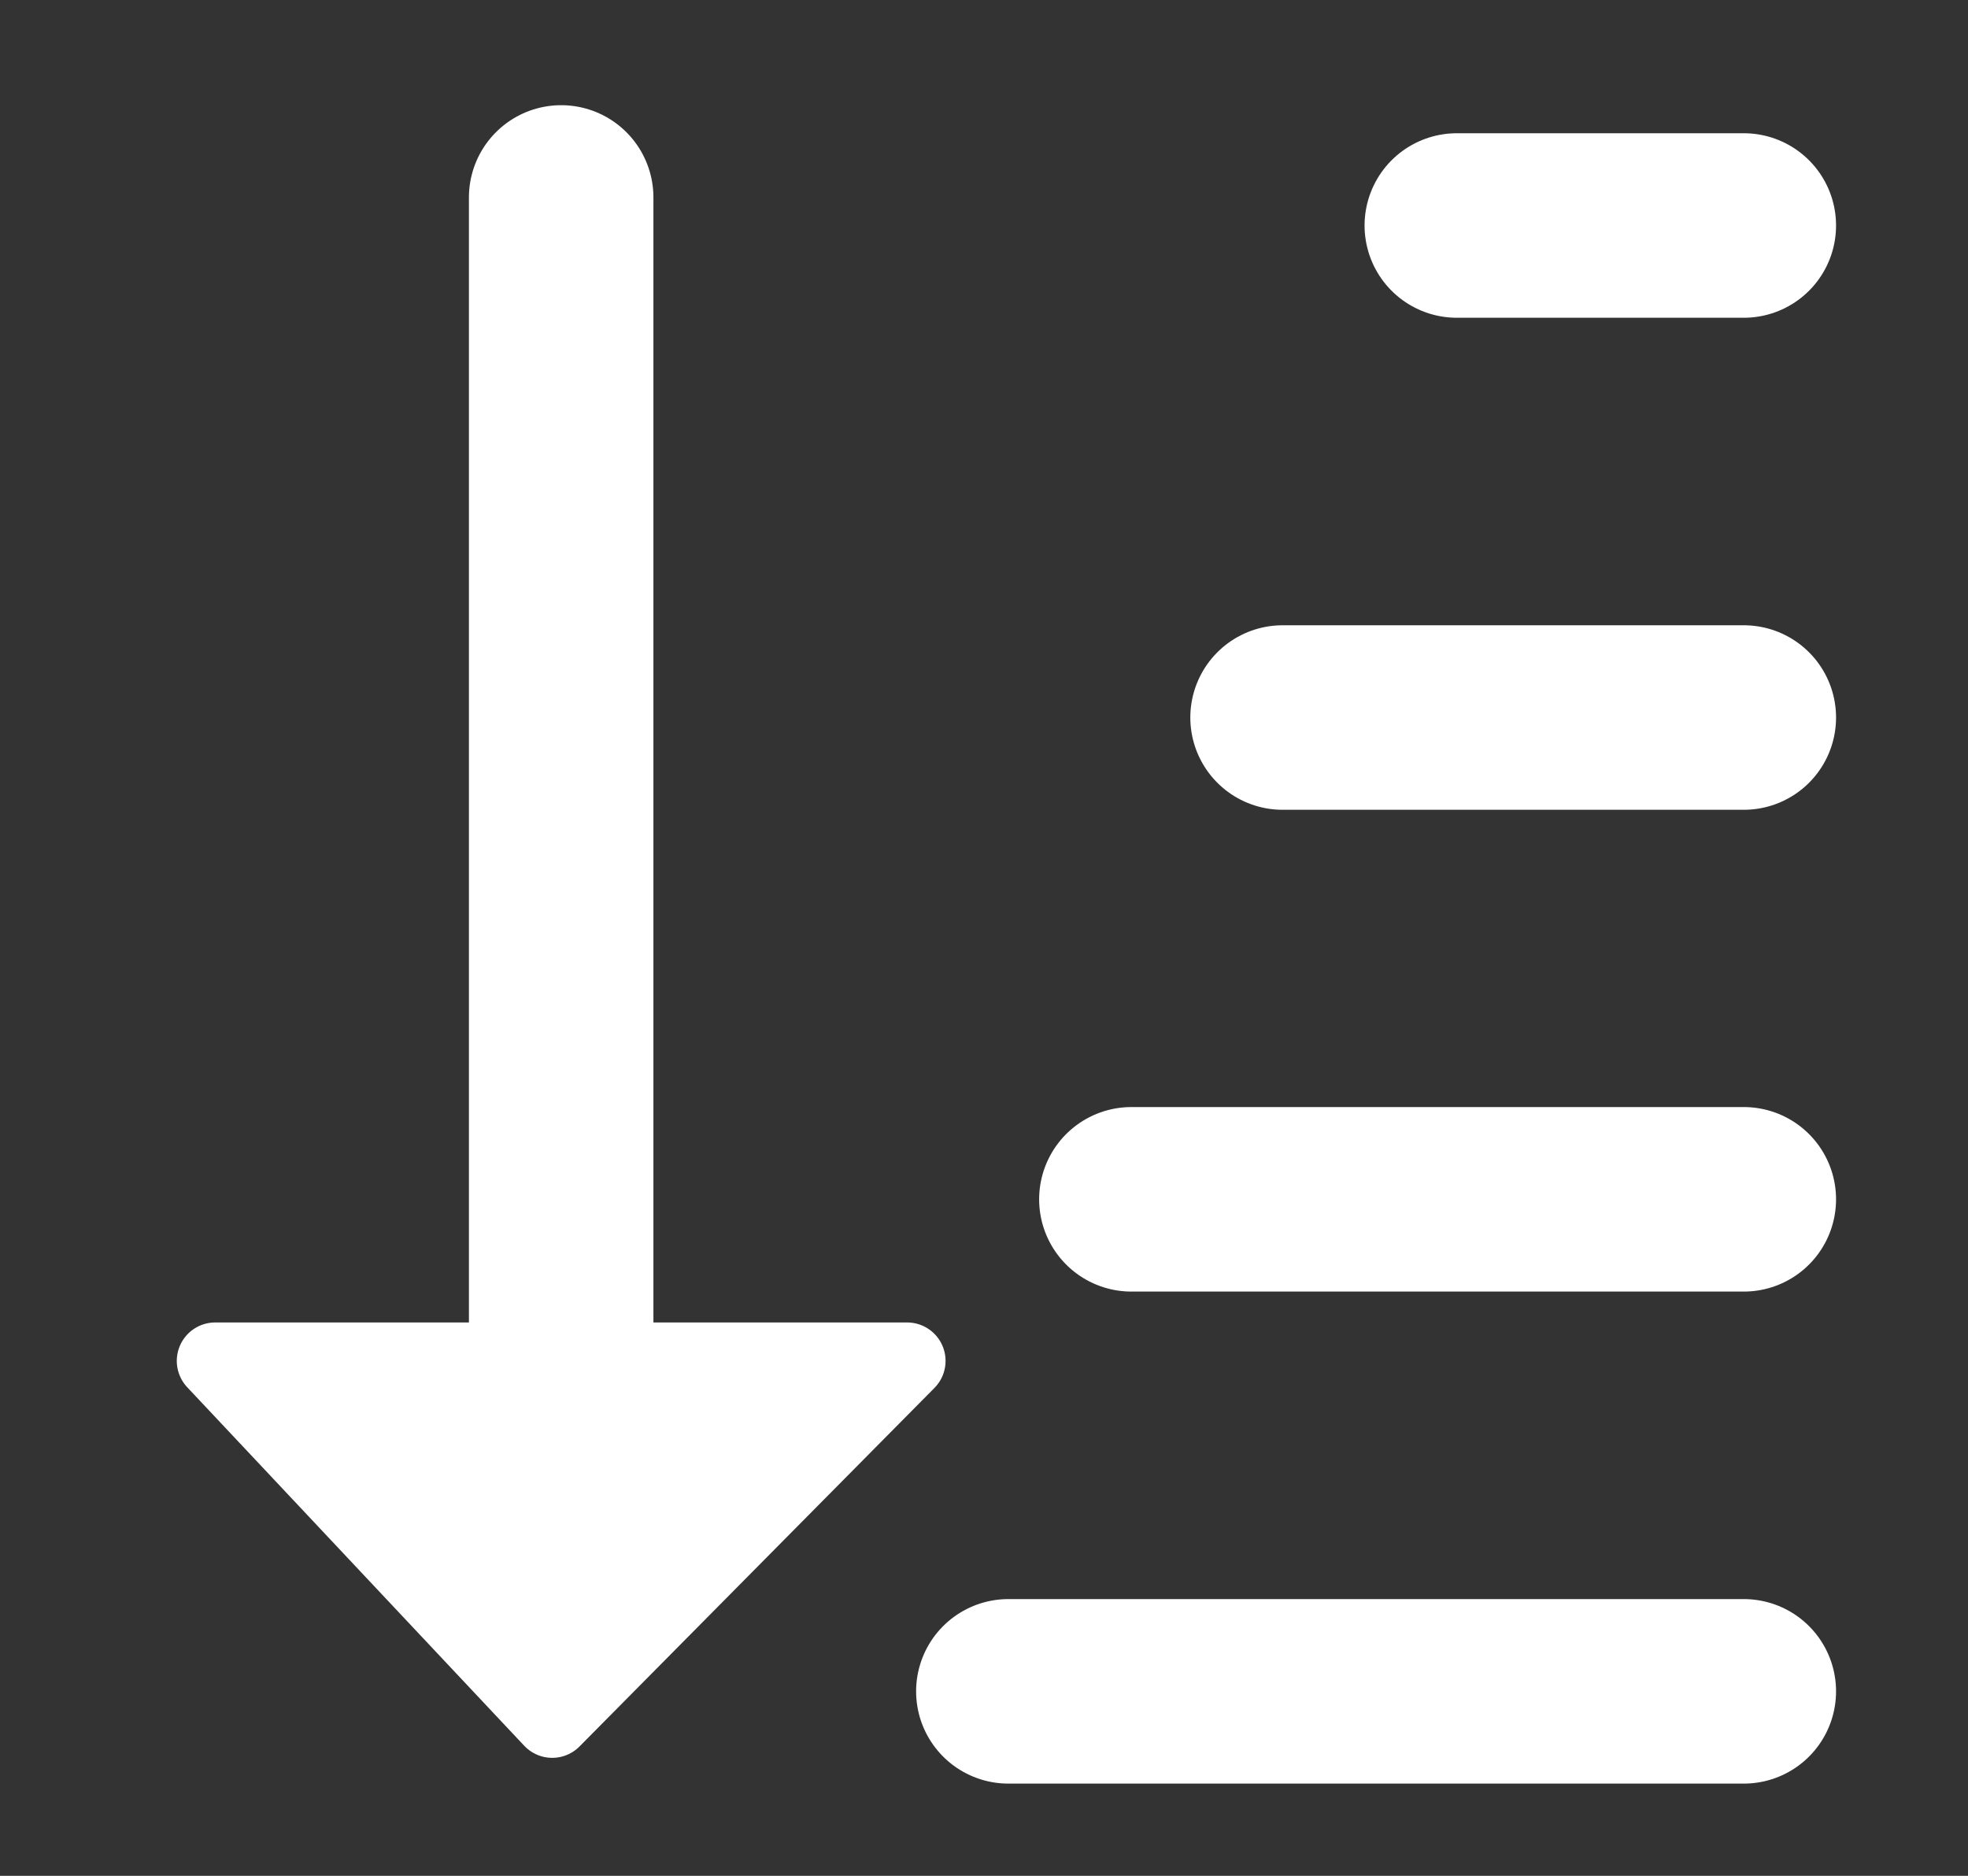 <?xml version="1.0" encoding="utf-8"?>
<!-- Generator: Adobe Illustrator 16.0.0, SVG Export Plug-In . SVG Version: 6.00 Build 0)  -->
<!DOCTYPE svg PUBLIC "-//W3C//DTD SVG 1.1//EN" "http://www.w3.org/Graphics/SVG/1.1/DTD/svg11.dtd">
<svg version="1.1" xmlns="http://www.w3.org/2000/svg" xmlns:xlink="http://www.w3.org/1999/xlink" x="0px" y="0px" width="128px"
	 height="122px" viewBox="0 0 128 122" enable-background="new 0 0 128 122" xml:space="preserve">
<rect x="0" y="0" width="128" height="122" fill="#333333" stroke="none"/>
<g id="Layer_2" display="none">
	
		<rect x="3.667" y="4.436" display="inline" fill="#100F0F" stroke="#FFFFFF" stroke-linecap="round" stroke-miterlimit="10" width="120" height="115.794"/>
</g>
<g id="RegAsc" display="none">
	<g display="inline">
		
			<line fill="none" stroke="#FFFFFF" stroke-width="12" stroke-linecap="round" stroke-miterlimit="10" x1="29.37" y1="11.507" x2="29.37" y2="89.133"/>
		
			<polygon fill="#FFFFFF" stroke="#FFFFFF" stroke-width="5" stroke-linecap="round" stroke-linejoin="round" stroke-miterlimit="10" points="
			9.9,87.176 51.871,87.176 28.787,110.492 6.869,87.176 		"/>
	</g>
	<g display="inline">
		
			<line fill="none" stroke="#FFFFFF" stroke-width="12" stroke-linecap="round" stroke-miterlimit="10" x1="65.334" y1="11.507" x2="113.168" y2="11.507"/>
		
			<line fill="none" stroke="#FFFFFF" stroke-width="12" stroke-linecap="round" stroke-miterlimit="10" x1="65.334" y1="43.507" x2="105.166" y2="43.507"/>
		
			<line fill="none" stroke="#FFFFFF" stroke-width="12" stroke-linecap="round" stroke-miterlimit="10" x1="65.334" y1="74.842" x2="95.333" y2="74.842"/>
		
			<line fill="none" stroke="#FFFFFF" stroke-width="12" stroke-linecap="round" stroke-miterlimit="10" x1="65.334" y1="106.842" x2="84" y2="106.842"/>
	</g>
</g>
<g id="RegDesc">
	<g>
		
			<line fill="none" stroke="#FFFFFF" stroke-width="12" stroke-linecap="round" stroke-miterlimit="10" x1="113.418" y1="110" x2="65.584" y2="110"/>
		
			<line fill="none" stroke="#FFFFFF" stroke-width="12" stroke-linecap="round" stroke-miterlimit="10" x1="113.418" y1="78" x2="73.586" y2="78"/>
		
			<line fill="none" stroke="#FFFFFF" stroke-width="12" stroke-linecap="round" stroke-miterlimit="10" x1="113.418" y1="46.666" x2="83.419" y2="46.666"/>
		
			<line fill="none" stroke="#FFFFFF" stroke-width="12" stroke-linecap="round" stroke-miterlimit="10" x1="113.418" y1="14.666" x2="94.752" y2="14.666"/>
	</g>
	<g>
		
			<line fill="none" stroke="#FFFFFF" stroke-width="12" stroke-linecap="round" stroke-miterlimit="10" x1="36.499" y1="12.841" x2="36.499" y2="90.466"/>
		
			<polygon fill="#FFFFFF" stroke="#FFFFFF" stroke-width="5" stroke-linecap="round" stroke-linejoin="round" stroke-miterlimit="10" points="
			17.029,88.509 59,88.509 35.916,111.825 13.998,88.509 		"/>
	</g>
</g>
<g id="AlphaAsc" display="none">
	<g display="inline">
		
			<line fill="none" stroke="#FFFFFF" stroke-width="12" stroke-linecap="round" stroke-miterlimit="10" x1="30.333" y1="12.841" x2="30.333" y2="90.466"/>
		
			<polygon fill="#FFFFFF" stroke="#FFFFFF" stroke-width="5" stroke-linecap="round" stroke-linejoin="round" stroke-miterlimit="10" points="
			10.864,88.509 52.834,88.509 29.75,111.825 7.833,88.509 		"/>
	</g>
	
		<line display="inline" fill="none" stroke="#FFFFFF" stroke-width="12" stroke-linecap="round" stroke-miterlimit="10" x1="66.297" y1="44.841" x2="106.129" y2="44.841"/>
	
		<line display="inline" fill="none" stroke="#FFFFFF" stroke-width="12" stroke-linecap="round" stroke-miterlimit="10" x1="66.297" y1="76.175" x2="96.297" y2="76.175"/>
	
		<line display="inline" fill="none" stroke="#FFFFFF" stroke-width="12" stroke-linecap="round" stroke-miterlimit="10" x1="66.297" y1="108.175" x2="84.963" y2="108.175"/>
	<g display="inline">
		<rect x="60.88" y="12.841" fill="none" width="50.666" height="18.318"/>
		<path fill="#FFFFFF" d="M72.312,30.32l-1.122-3.908h-5.66l-1.135,3.908h-3.515l5.334-16.486h4.257l5.356,16.486H72.312z
			 M70.381,23.492l-1.057-3.594c-0.045-0.135-0.111-0.355-0.201-0.663s-0.186-0.646-0.287-1.016
			c-0.102-0.371-0.196-0.743-0.286-1.118s-0.153-0.692-0.19-0.955c-0.03,0.165-0.07,0.359-0.119,0.584
			c-0.048,0.225-0.104,0.462-0.168,0.713c-0.063,0.251-0.129,0.504-0.196,0.758s-0.131,0.494-0.19,0.719
			c-0.061,0.225-0.115,0.423-0.164,0.595c-0.048,0.172-0.084,0.299-0.105,0.382l-1.045,3.594H70.381z"/>
		<path fill="#FFFFFF" d="M82.487,25.559v-2.808h6.03v2.808H82.487z"/>
		<path fill="#FFFFFF" d="M107.024,30.32H95.728v-2.257l6.951-11.287H95.94v-2.875h10.871v2.246l-6.94,11.298h7.153V30.32z"/>
	</g>
</g>
<g id="AlphaDesc" display="none">
	
		<line display="inline" fill="none" stroke="#FFFFFF" stroke-width="12" stroke-linecap="round" stroke-miterlimit="10" x1="109.418" y1="108.667" x2="61.584" y2="108.667"/>
	
		<line display="inline" fill="none" stroke="#FFFFFF" stroke-width="12" stroke-linecap="round" stroke-miterlimit="10" x1="109.418" y1="76.667" x2="69.586" y2="76.667"/>
	
		<line display="inline" fill="none" stroke="#FFFFFF" stroke-width="12" stroke-linecap="round" stroke-miterlimit="10" x1="109.418" y1="45.333" x2="79.42" y2="45.333"/>
	<g display="inline">
		
			<line fill="none" stroke="#FFFFFF" stroke-width="12" stroke-linecap="round" stroke-miterlimit="10" x1="32.5" y1="11.508" x2="32.5" y2="89.133"/>
		
			<polygon fill="#FFFFFF" stroke="#FFFFFF" stroke-width="5" stroke-linecap="round" stroke-linejoin="round" stroke-miterlimit="10" points="
			13.03,87.176 55,87.176 31.917,110.492 9.999,87.176 		"/>
	</g>
	<g display="inline">
		<rect x="64.169" y="11.508" fill="none" width="50.666" height="18.318"/>
		<path fill="#FFFFFF" d="M76.017,28.987H64.719V26.73l6.951-11.287h-6.738v-2.875h10.872v2.246l-6.94,11.298h7.153V28.987z"/>
		<path fill="#FFFFFF" d="M83.228,24.226v-2.808h6.03v2.808H83.228z"/>
		<path fill="#FFFFFF" d="M107.35,28.987l-1.123-3.908h-5.66l-1.134,3.908h-3.516l5.334-16.486h4.257l5.356,16.486H107.35z
			 M105.418,22.159l-1.056-3.594c-0.045-0.135-0.112-0.355-0.202-0.663s-0.186-0.646-0.286-1.016
			c-0.102-0.371-0.197-0.743-0.287-1.118s-0.153-0.692-0.19-0.955c-0.03,0.165-0.069,0.359-0.118,0.584s-0.104,0.462-0.168,0.713
			c-0.063,0.251-0.129,0.504-0.197,0.758c-0.066,0.254-0.131,0.494-0.19,0.719s-0.114,0.423-0.163,0.595s-0.084,0.299-0.106,0.382
			l-1.044,3.594H105.418z"/>
	</g>
</g>
</svg>
